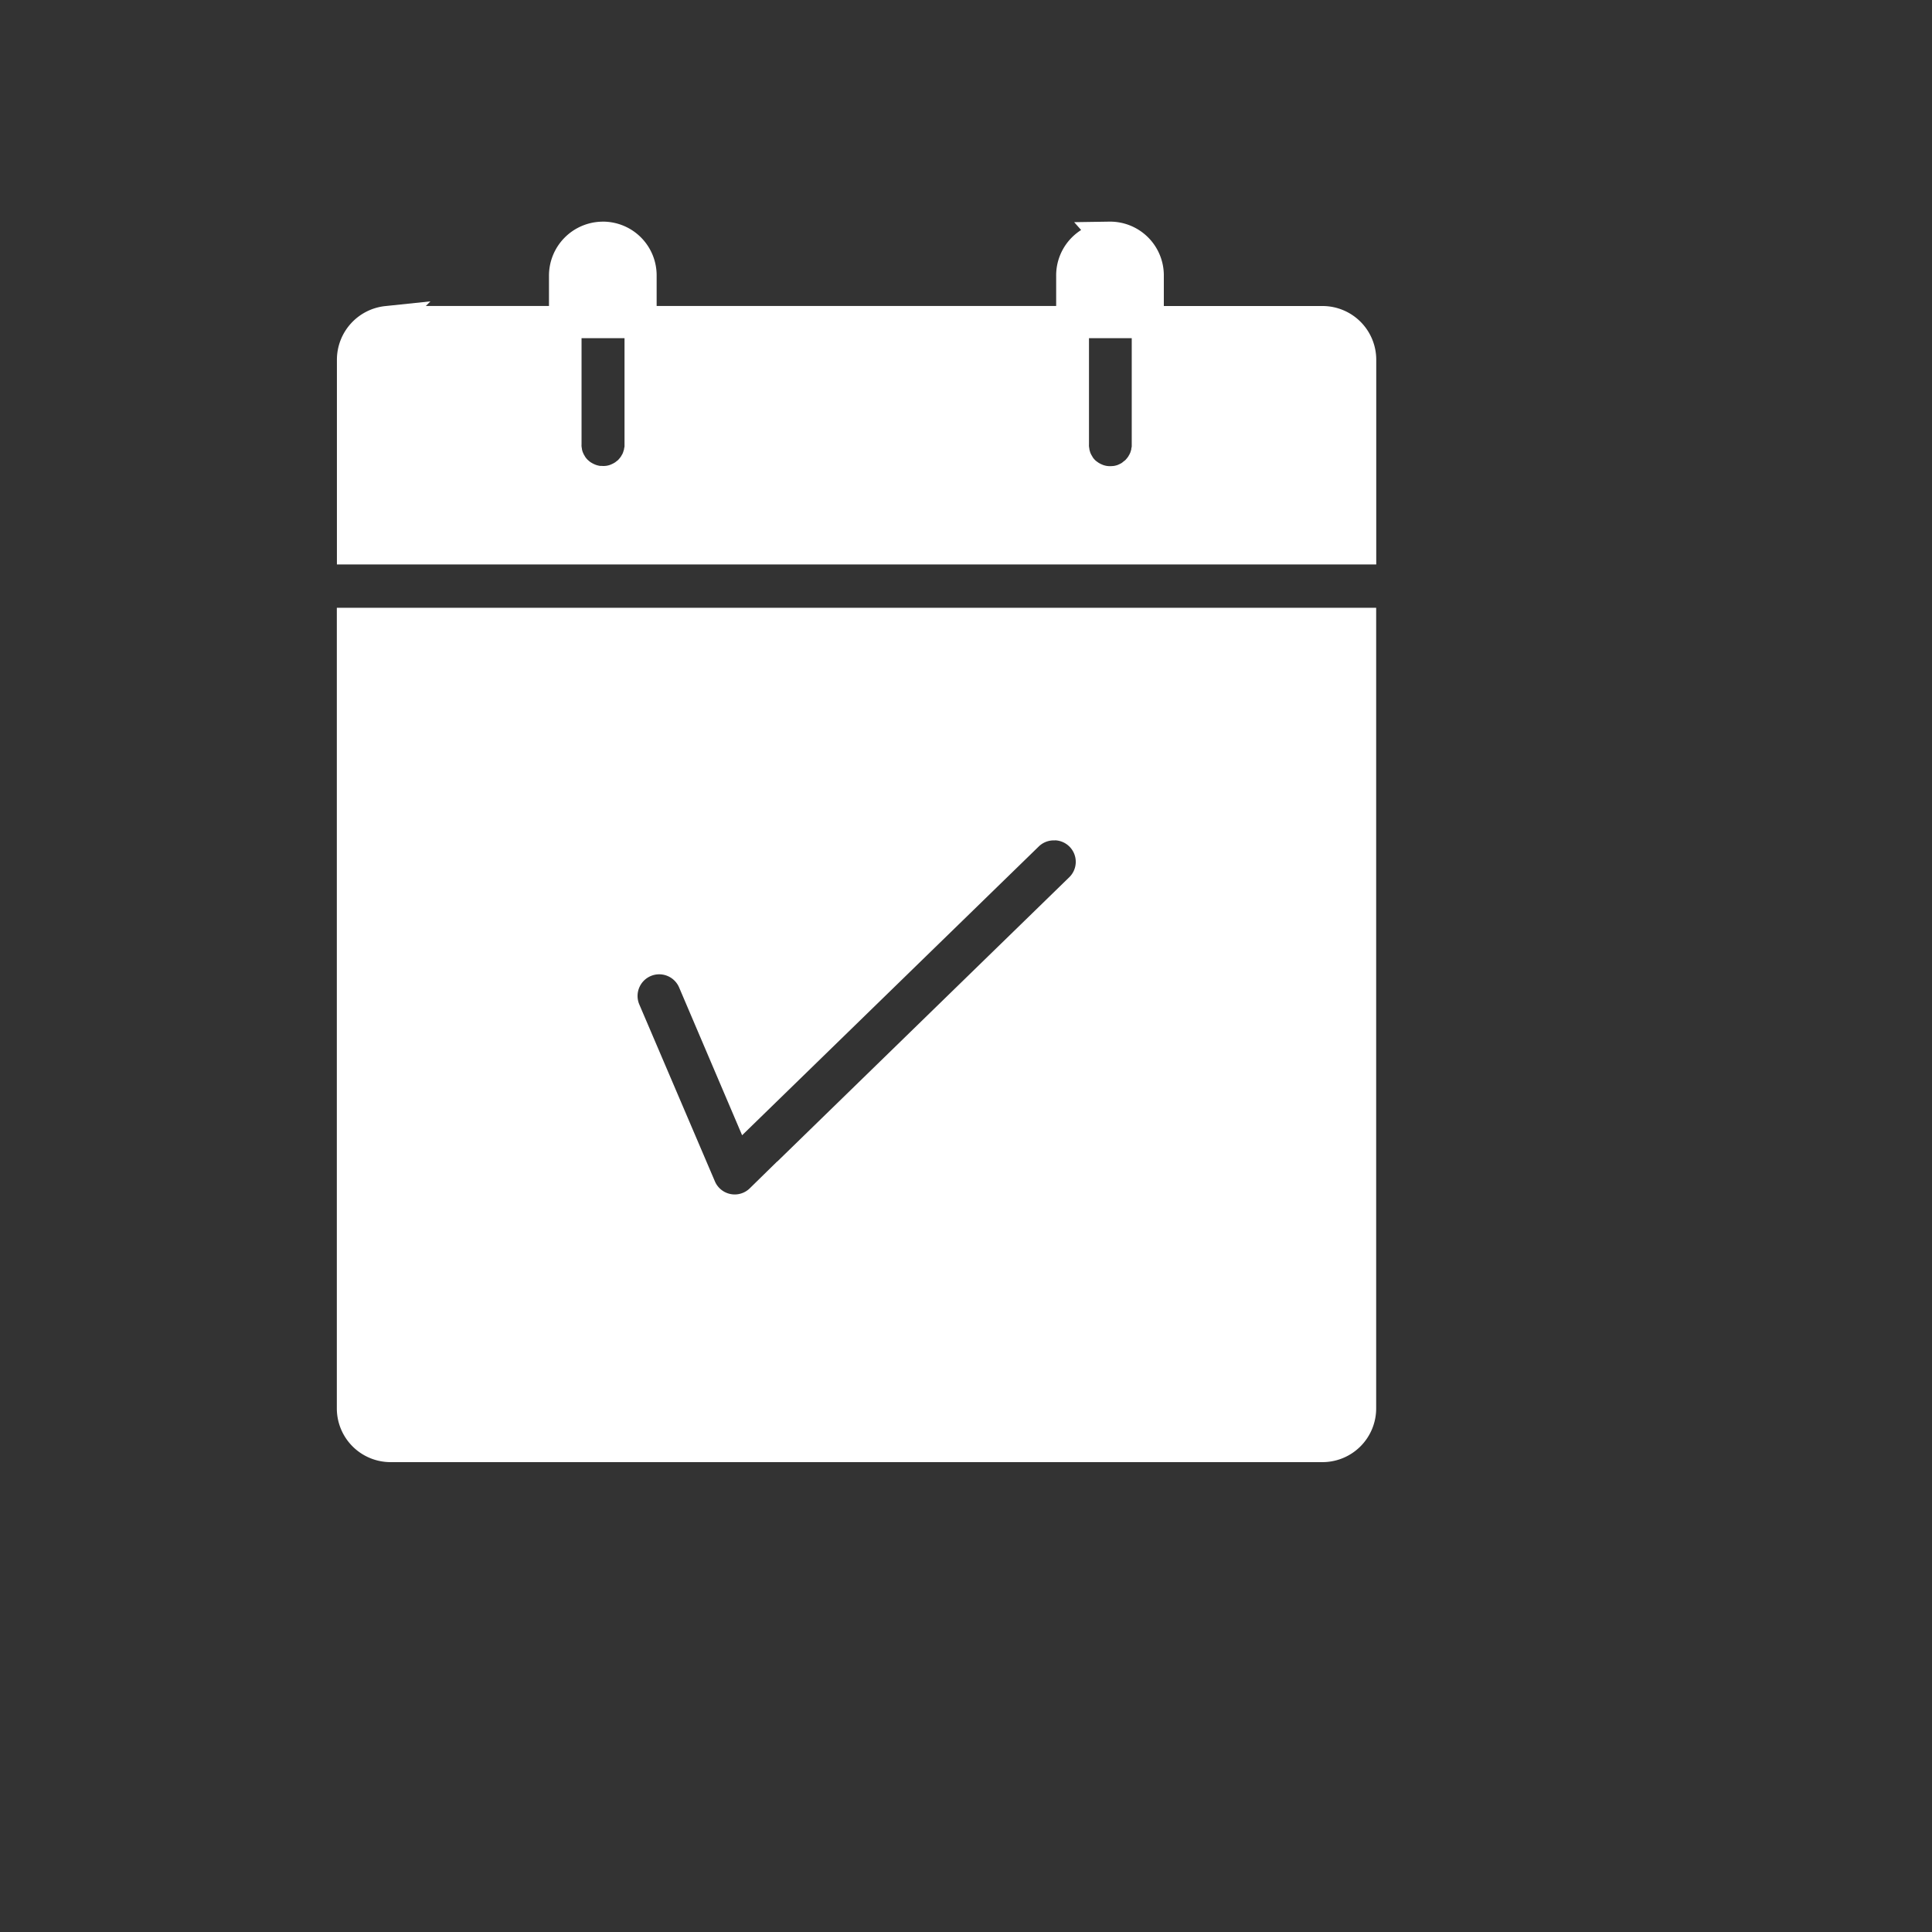 <svg xmlns="http://www.w3.org/2000/svg" xmlns:xlink="http://www.w3.org/1999/xlink" width="77" height="77" viewBox="0 0 77 77">
  <rect x="0" y="0" width="77" height="77" fill="#333333" stroke="none"/>
  <defs>
    <clipPath id="clip-path">
      <circle id="Ellipse_4" data-name="Ellipse 4" cx="38.5" cy="38.5" r="38.5" transform="translate(323.84 385)" fill="#fff" stroke="#fff" stroke-width="1"/>
    </clipPath>
    <clipPath id="clip-path-2">
      <rect id="Rectangle_23" data-name="Rectangle 23" width="60" height="60" transform="translate(-6.416 0.424)" fill="none" stroke="#fff" stroke-width="1.283"/>
    </clipPath>
  </defs>
  <g id="Groupe_de_masques_5" data-name="Groupe de masques 5" transform="translate(-323.84 -385)" clip-path="url(#clip-path)">
    <g id="reservations" transform="translate(334.256 389.576)" clip-path="url(#clip-path-2)" style="isolation: isolate">
      <path id="reservations-2" data-name="reservations" d="M159.445-.178a1.51,1.51,0,0,0-1.482,1.522V3.182h3.008V1.343a1.5,1.5,0,0,0-1.53-1.522Zm20.219,0h0a1.5,1.5,0,0,0-1.487,1.522V3.182h3.008V1.343a1.5,1.5,0,0,0-1.522-1.522Zm-28.8,3.361h0a1.51,1.51,0,0,0-1.353,1.5V12.2h40.14V4.684a1.5,1.5,0,0,0-1.5-1.5h-6.962v4.97a.794.794,0,0,1-.018.144v.029c-.008.042-.018.085-.029.126l-.006.02-.006.015c-.012.042-.025.085-.041.126s-.023.053-.035.08l-.017.038c-.017.032-.034.063-.053.094l-.02.038-.012.018q-.036.054-.076.106c-.022.028-.046.055-.07.083l-.027.032-.015.015-.015.015a.939.939,0,0,1-.1.086c-.037.027-.067.054-.1.08a1.108,1.108,0,0,1-.127.08l-.02.012-.032.015c-.033.017-.068.033-.1.047s-.079.033-.12.047l-.02.006-.027.006c-.039.011-.08.021-.121.029a1.44,1.44,0,0,1-.147.02c-.043,0-.087.006-.129.006a1.383,1.383,0,0,1-.153-.006,1.449,1.449,0,0,1-.147-.02c-.04-.008-.081-.018-.121-.029l-.032-.009a1.276,1.276,0,0,1-.135-.05,1.466,1.466,0,0,1-.135-.064q-.057-.03-.112-.064l-.017-.012h-.006q-.059-.041-.115-.088c-.033-.027-.066-.055-.1-.086l-.02-.02-.035-.041c-.024-.026-.048-.054-.07-.083s-.052-.069-.076-.106V8.88l-.029-.05a1.064,1.064,0,0,1-.052-.094c-.016-.032-.037-.078-.053-.118a1.317,1.317,0,0,1-.041-.126l-.009-.02V8.457c-.012-.041-.021-.084-.029-.126V8.3c-.008-.047-.014-.1-.017-.144s0-.086,0-.129V3.182H160.974v4.97a.794.794,0,0,1-.018.144v.009c-.005.033-.012.066-.02.1s-.011.045-.018.067l-.006.015c-.012.042-.025.085-.041.126s-.033.081-.052.121l-.009.017c-.01.018-.021.035-.032.053s-.026.047-.04.07c-.025.038-.051.075-.08.112s-.046.055-.07.083l-.035.041-.02.02a.937.937,0,0,1-.1.086c-.037.027-.074.06-.115.088l-.052.032-.07.041-.047.023c-.033.017-.066.032-.1.047s-.09.035-.135.05l-.032.009c-.04.011-.08.021-.121.029s-.1.016-.147.02a1.565,1.565,0,0,1-.238,0h-.044a.783.783,0,0,1-.147-.02c-.046-.009-.081-.018-.121-.029l-.032-.009c-.045-.015-.091-.031-.135-.05s-.067-.03-.1-.047l-.047-.023-.07-.041-.053-.032q-.059-.041-.115-.088l-.1-.086-.02-.02-.035-.041c-.024-.026-.048-.054-.07-.083s-.052-.069-.076-.106V8.876l-.029-.05c-.019-.03-.036-.062-.052-.094s-.037-.078-.053-.118c-.009-.023-.018-.046-.026-.07s-.019-.06-.027-.091-.021-.084-.029-.126V8.3c-.008-.047-.014-.1-.017-.144s0-.086,0-.129V3.182h-7.1ZM149.508,15.21V46.468h0a1.5,1.5,0,0,0,1.5,1.51h37.14a1.5,1.5,0,0,0,1.5-1.51V15.21Zm27.915,7.985h0a1.5,1.5,0,0,1,1.066,2.589l-12.715,12.38a1.5,1.5,0,0,1-2.433-.491l-3.008-7.039a1.5,1.5,0,1,1,2.764-1.188l2.145,5.033L176.387,23.63h0a1.5,1.5,0,0,1,1.034-.432Z" transform="translate(-145.858 5.078)" fill="#fff" stroke="#fff" stroke-width="1.283"/>
    </g>
  </g>
</svg>
